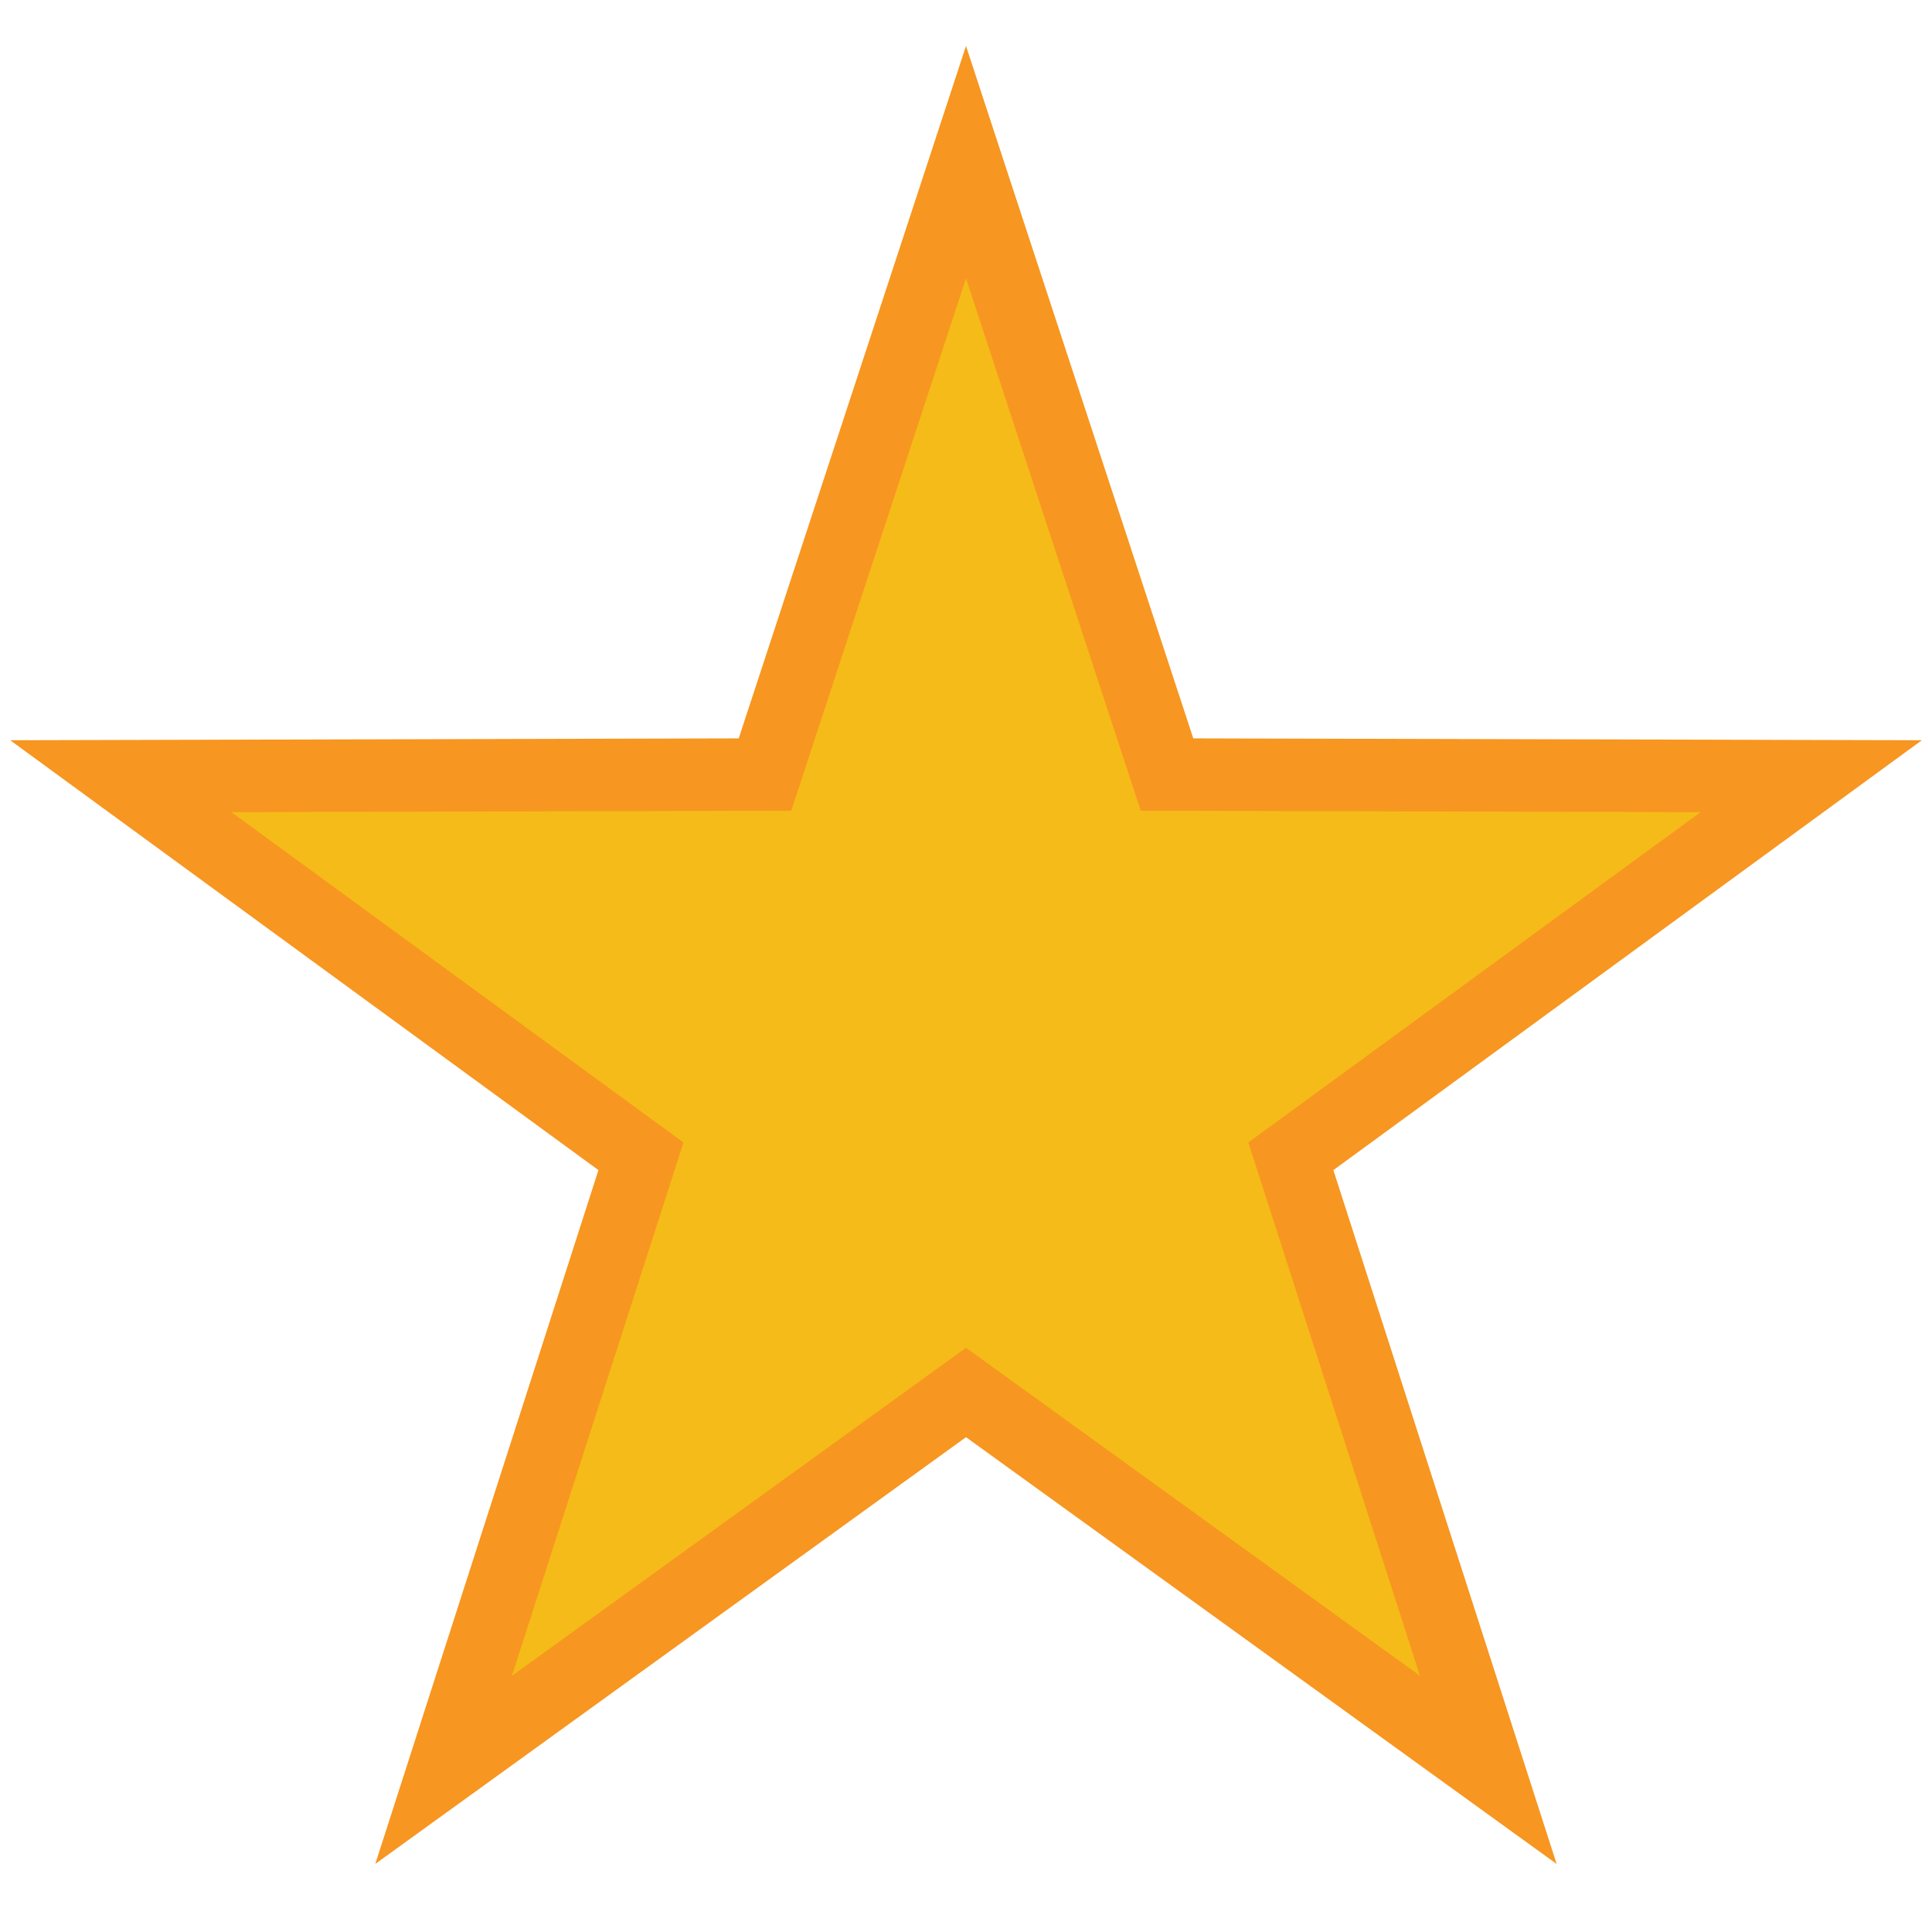 <?xml version="1.0" encoding="utf-8"?>
<!-- Generator: Adobe Illustrator 16.0.0, SVG Export Plug-In . SVG Version: 6.00 Build 0)  -->
<!DOCTYPE svg PUBLIC "-//W3C//DTD SVG 1.1//EN" "http://www.w3.org/Graphics/SVG/1.1/DTD/svg11.dtd">
<svg version="1.1" id="Layer_1" xmlns="http://www.w3.org/2000/svg" xmlns:xlink="http://www.w3.org/1999/xlink" x="0px" y="0px"
	 width="20px" height="20px" viewBox="0 0 20 20" enable-background="new 0 0 20 20" xml:space="preserve">
<polygon fill="#F5BB18" stroke="#F79620" stroke-width="0.75" stroke-miterlimit="10" points="10,1.678 12.081,8.018 18.75,8.035 
	13.363,11.97 15.407,18.322 10,14.415 4.592,18.322 6.635,11.97 1.25,8.035 7.919,8.018 "/>
</svg>
